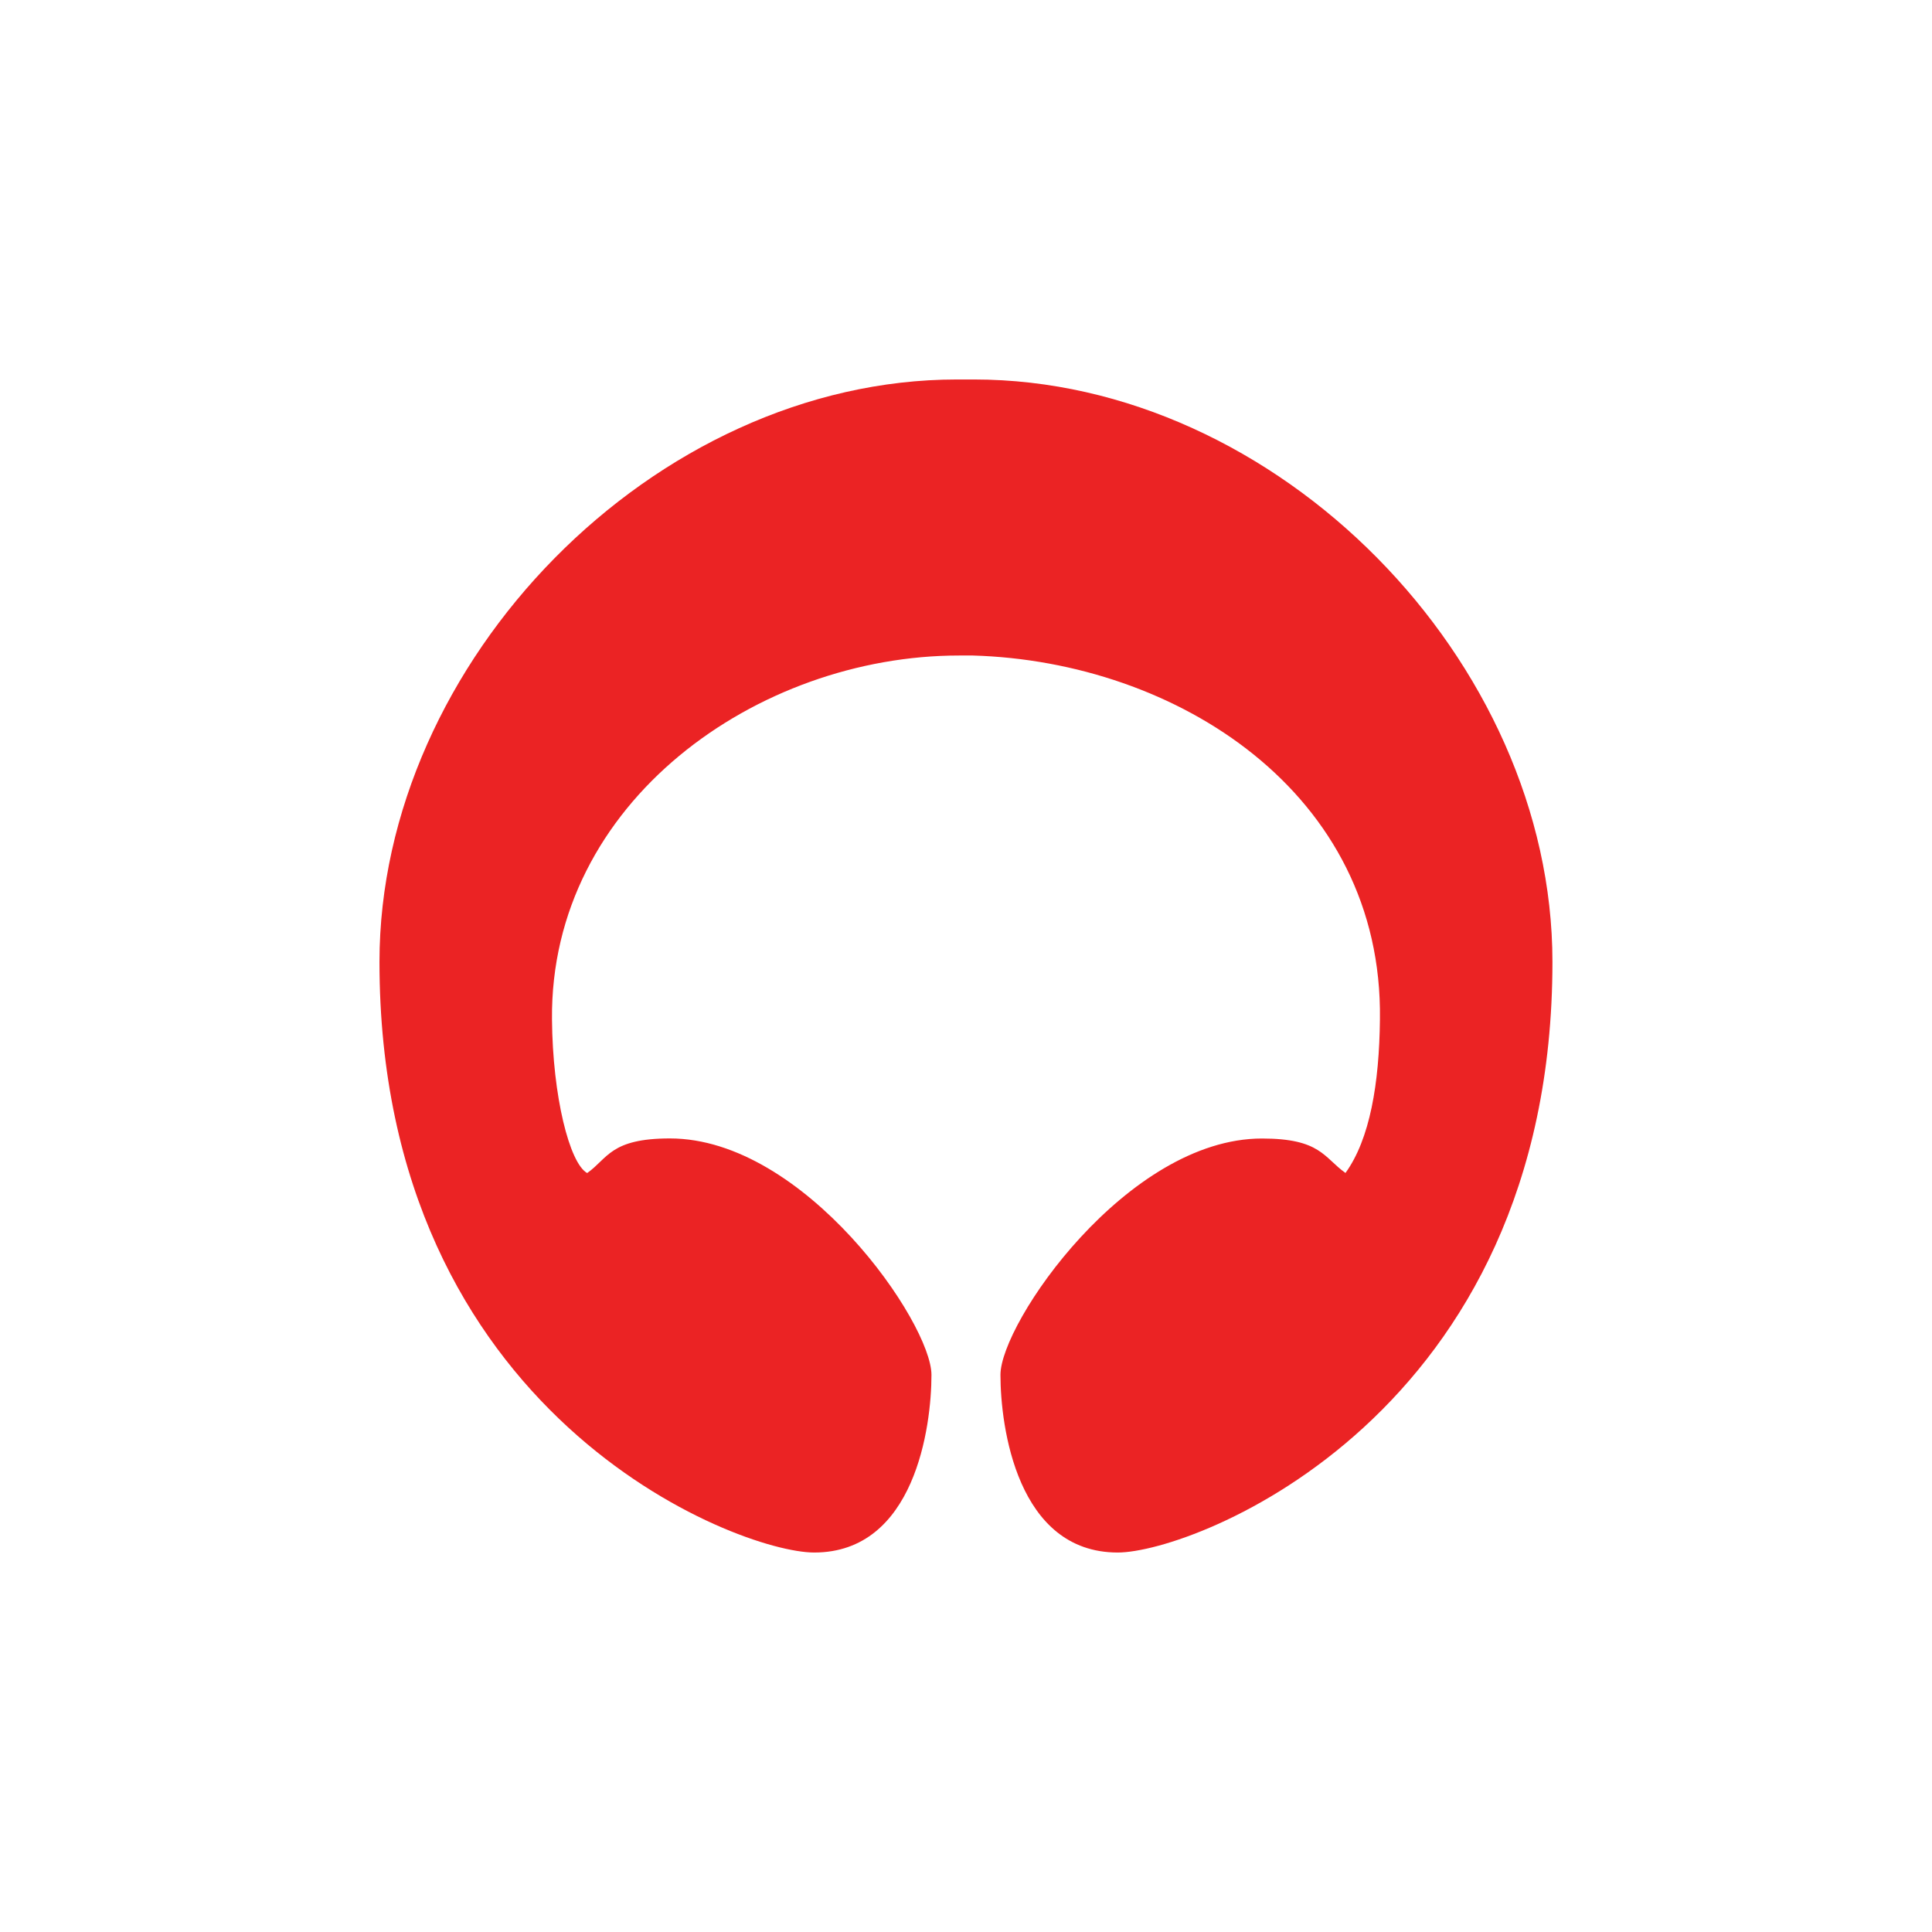 <svg xmlns="http://www.w3.org/2000/svg" width="24" height="24" fill="none" viewBox="0 0 24 24"><path fill="#EB2324" d="M12.098 4.714c3.772 0 7.187 3.493 7.187 7.235 0 5.635-4.448 7.337-5.4 7.337-1.251 0-1.457-1.565-1.457-2.207 0-.643 1.573-2.936 3.249-2.936.728 0 .767.236 1.037.428.304-.42.42-1.114.428-1.907.039-2.815-2.528-4.448-5.057-4.521h-.171c-2.503 0-5.083 1.817-5.057 4.521.008.956.218 1.787.437 1.908.257-.18.287-.43 1.028-.43 1.676 0 3.249 2.294 3.249 2.937s-.206 2.207-1.457 2.207c-.952 0-5.4-1.702-5.4-7.337 0-3.729 3.411-7.235 7.174-7.235z"/></svg>